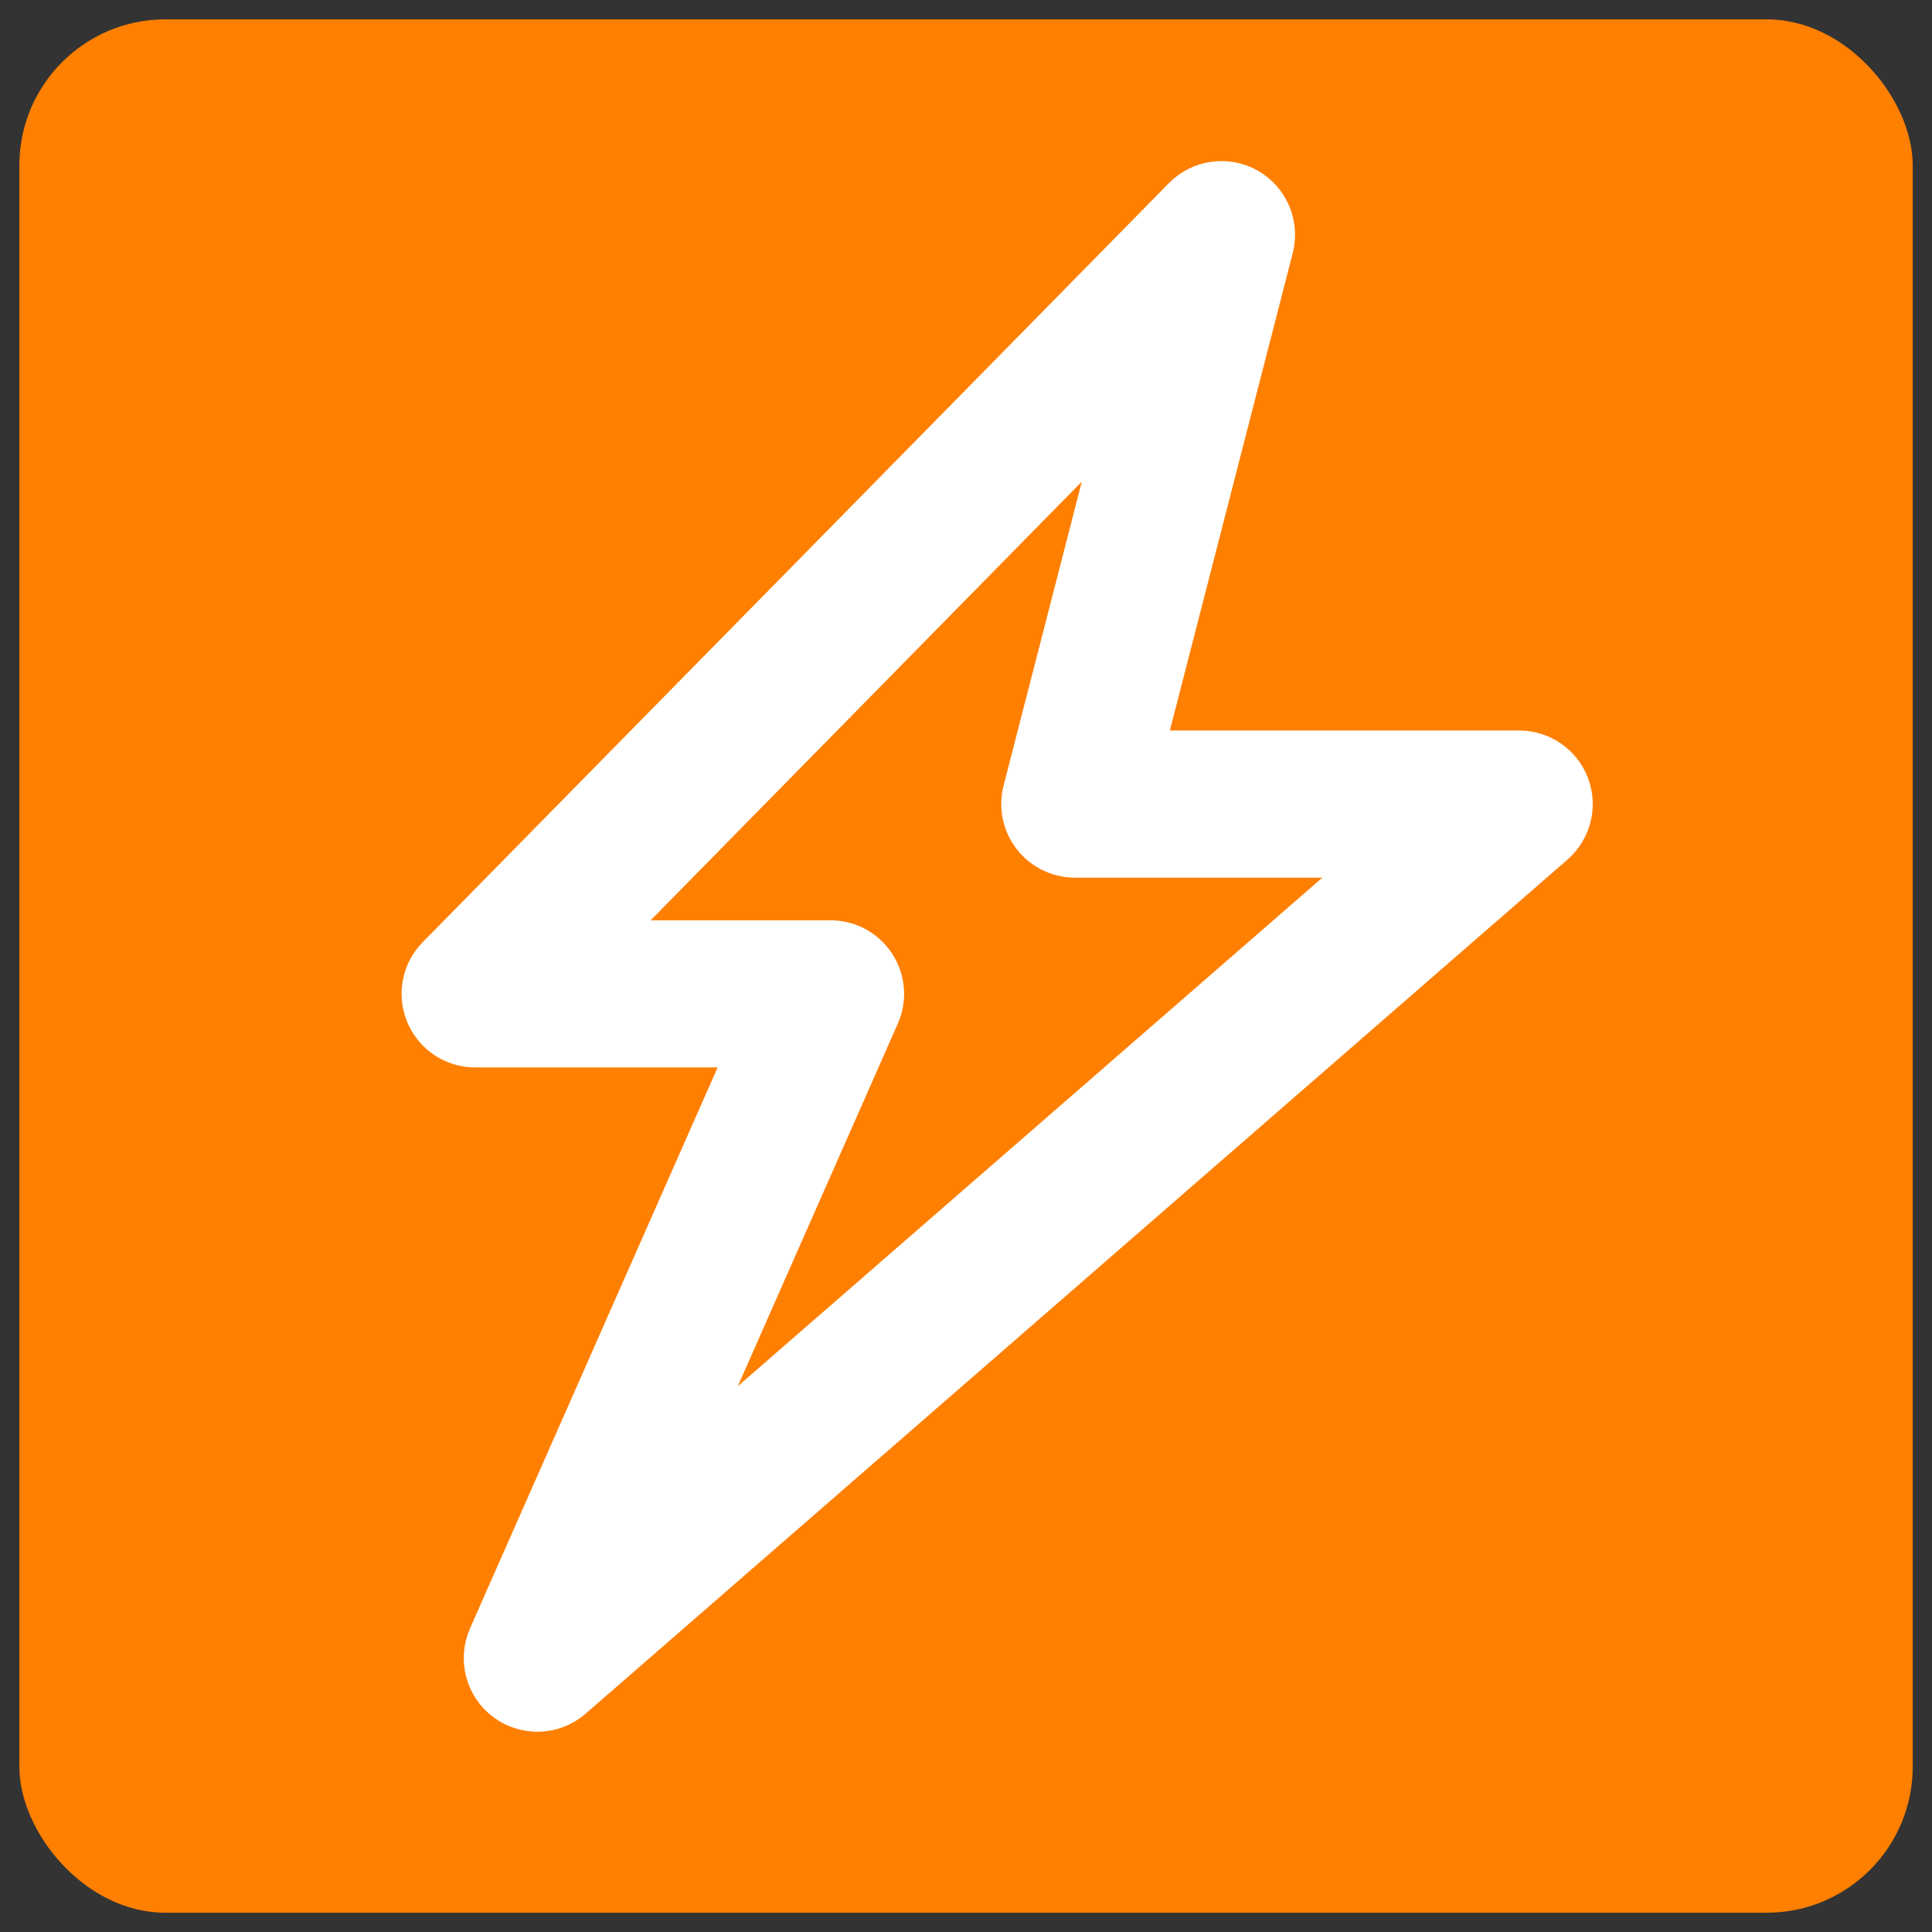 <?xml version="1.0" encoding="UTF-8" standalone="no"?>
<svg
   xmlns:dc="http://purl.org/dc/elements/1.1/"
   xmlns:cc="http://creativecommons.org/ns#"
   xmlns:rdf="http://www.w3.org/1999/02/22-rdf-syntax-ns#"
   xmlns:svg="http://www.w3.org/2000/svg"
   xmlns="http://www.w3.org/2000/svg"
   xmlns:sodipodi="http://sodipodi.sourceforge.net/DTD/sodipodi-0.dtd"
   xmlns:inkscape="http://www.inkscape.org/namespaces/inkscape"
   width="100"
   height="100"
   viewBox="0 0 26.458 26.458"
   version="1.1"
   id="svg5"
   inkscape:version="1.0.1 (3bc2e813f5, 2020-09-07)"
   sodipodi:docname="8102_PowerTransformerSubstation.svg">
  <rect x="0" y="0" width="26.458" height="26.458" fill="#333333" stroke="none"/>
  <sodipodi:namedview
     id="namedview7"
     pagecolor="#ffffff"
     bordercolor="#666666"
     borderopacity="1.0"
     inkscape:pageshadow="2"
     inkscape:pageopacity="0.0"
     inkscape:pagecheckerboard="0"
     inkscape:document-units="mm"
     showgrid="false"
     units="px"
     showguides="true"
     inkscape:guide-bbox="true"
     inkscape:zoom="4.2230384"
     inkscape:cx="105.98172"
     inkscape:cy="17.731997"
     inkscape:window-width="2560"
     inkscape:window-height="1377"
     inkscape:window-x="-8"
     inkscape:window-y="-8"
     inkscape:window-maximized="1"
     inkscape:current-layer="layer1"
     inkscape:document-rotation="0">
    <sodipodi:guide
       position="13.202,13.256"
       orientation="0,-1"
       id="guide836" />
    <sodipodi:guide
       position="13.202,13.256"
       orientation="1,0"
       id="guide838" />
    <sodipodi:guide
       position="4.164,23.8"
       orientation="0,-1"
       id="guide902" />
    <sodipodi:guide
       position="5.139,3.067"
       orientation="0,-1"
       id="guide904" />
    <sodipodi:guide
       position="4.164,23.8"
       orientation="1,0"
       id="guide906" />
    <sodipodi:guide
       position="22.24,23.8"
       orientation="1,0"
       id="guide908" />
  </sodipodi:namedview>
  <defs
     id="defs2">
    <rect
       x="0.67"
       y="1.34"
       width="119.887"
       height="118.548"
       id="rect5432" />
    <style
       type="text/css"
       id="style910">
   
    .fil1 {fill:none}
    .fil0 {fill:black}
   
  </style>
    <style
       type="text/css"
       id="style1028">
   
    .fil0 {fill:black;fill-rule:nonzero}
   
  </style>
  </defs>
  <g
     inkscape:label="Layer 1"
     inkscape:groupmode="layer"
     id="layer1">
    <rect
       style="fill:#ff7f00;fill-opacity:1;stroke:none;stroke-width:1.074"
       id="rect1975"
       width="25.929"
       height="25.929"
       x="0.265"
       y="0.265"
       rx="2" />
    <rect
       class="fil1"
       width="1.806"
       height="1.806"
       id="rect934"
       x="26.503"
       y="-9.802"
       style="clip-rule:evenodd;fill-rule:evenodd;stroke-width:0.265;image-rendering:optimizeQuality;shape-rendering:geometricPrecision;text-rendering:geometricPrecision" />
    <path
       fill-rule="evenodd"
       clip-rule="evenodd"
       d="m 17.047,2.648 c 0.256,0.145 0.383,0.443 0.31,0.728 l -1.798,6.986 h 5.245 c 0.271,0 0.514,0.168 0.609,0.422 0.095,0.254 0.022,0.54 -0.182,0.718 L 7.785,23.198 C 7.556,23.398 7.218,23.411 6.973,23.231 6.728,23.05 6.642,22.724 6.764,22.445 L 10.377,14.26 H 6.507 c -0.262,0 -0.498,-0.157 -0.599,-0.399 -0.101,-0.241 -0.048,-0.52 0.136,-0.707 L 16.264,2.758 C 16.47,2.549 16.791,2.503 17.047,2.648 Z M 8.057,12.961 h 3.317 c 0.22,0 0.424,0.111 0.544,0.295 0.12,0.184 0.139,0.416 0.05,0.617 L 9.129,20.306 19.066,11.661 h -4.346 c -0.201,0 -0.39,-0.093 -0.514,-0.252 -0.123,-0.159 -0.166,-0.366 -0.116,-0.56 l 1.404,-5.455 z"
       fill="#000000"
       id="path846"
       style="fill:#ffffff;fill-opacity:1;stroke:#ffffff;stroke-width:0.716;stroke-linecap:square;stroke-miterlimit:4;stroke-dasharray:none;stroke-opacity:1" />
  </g>
</svg>
